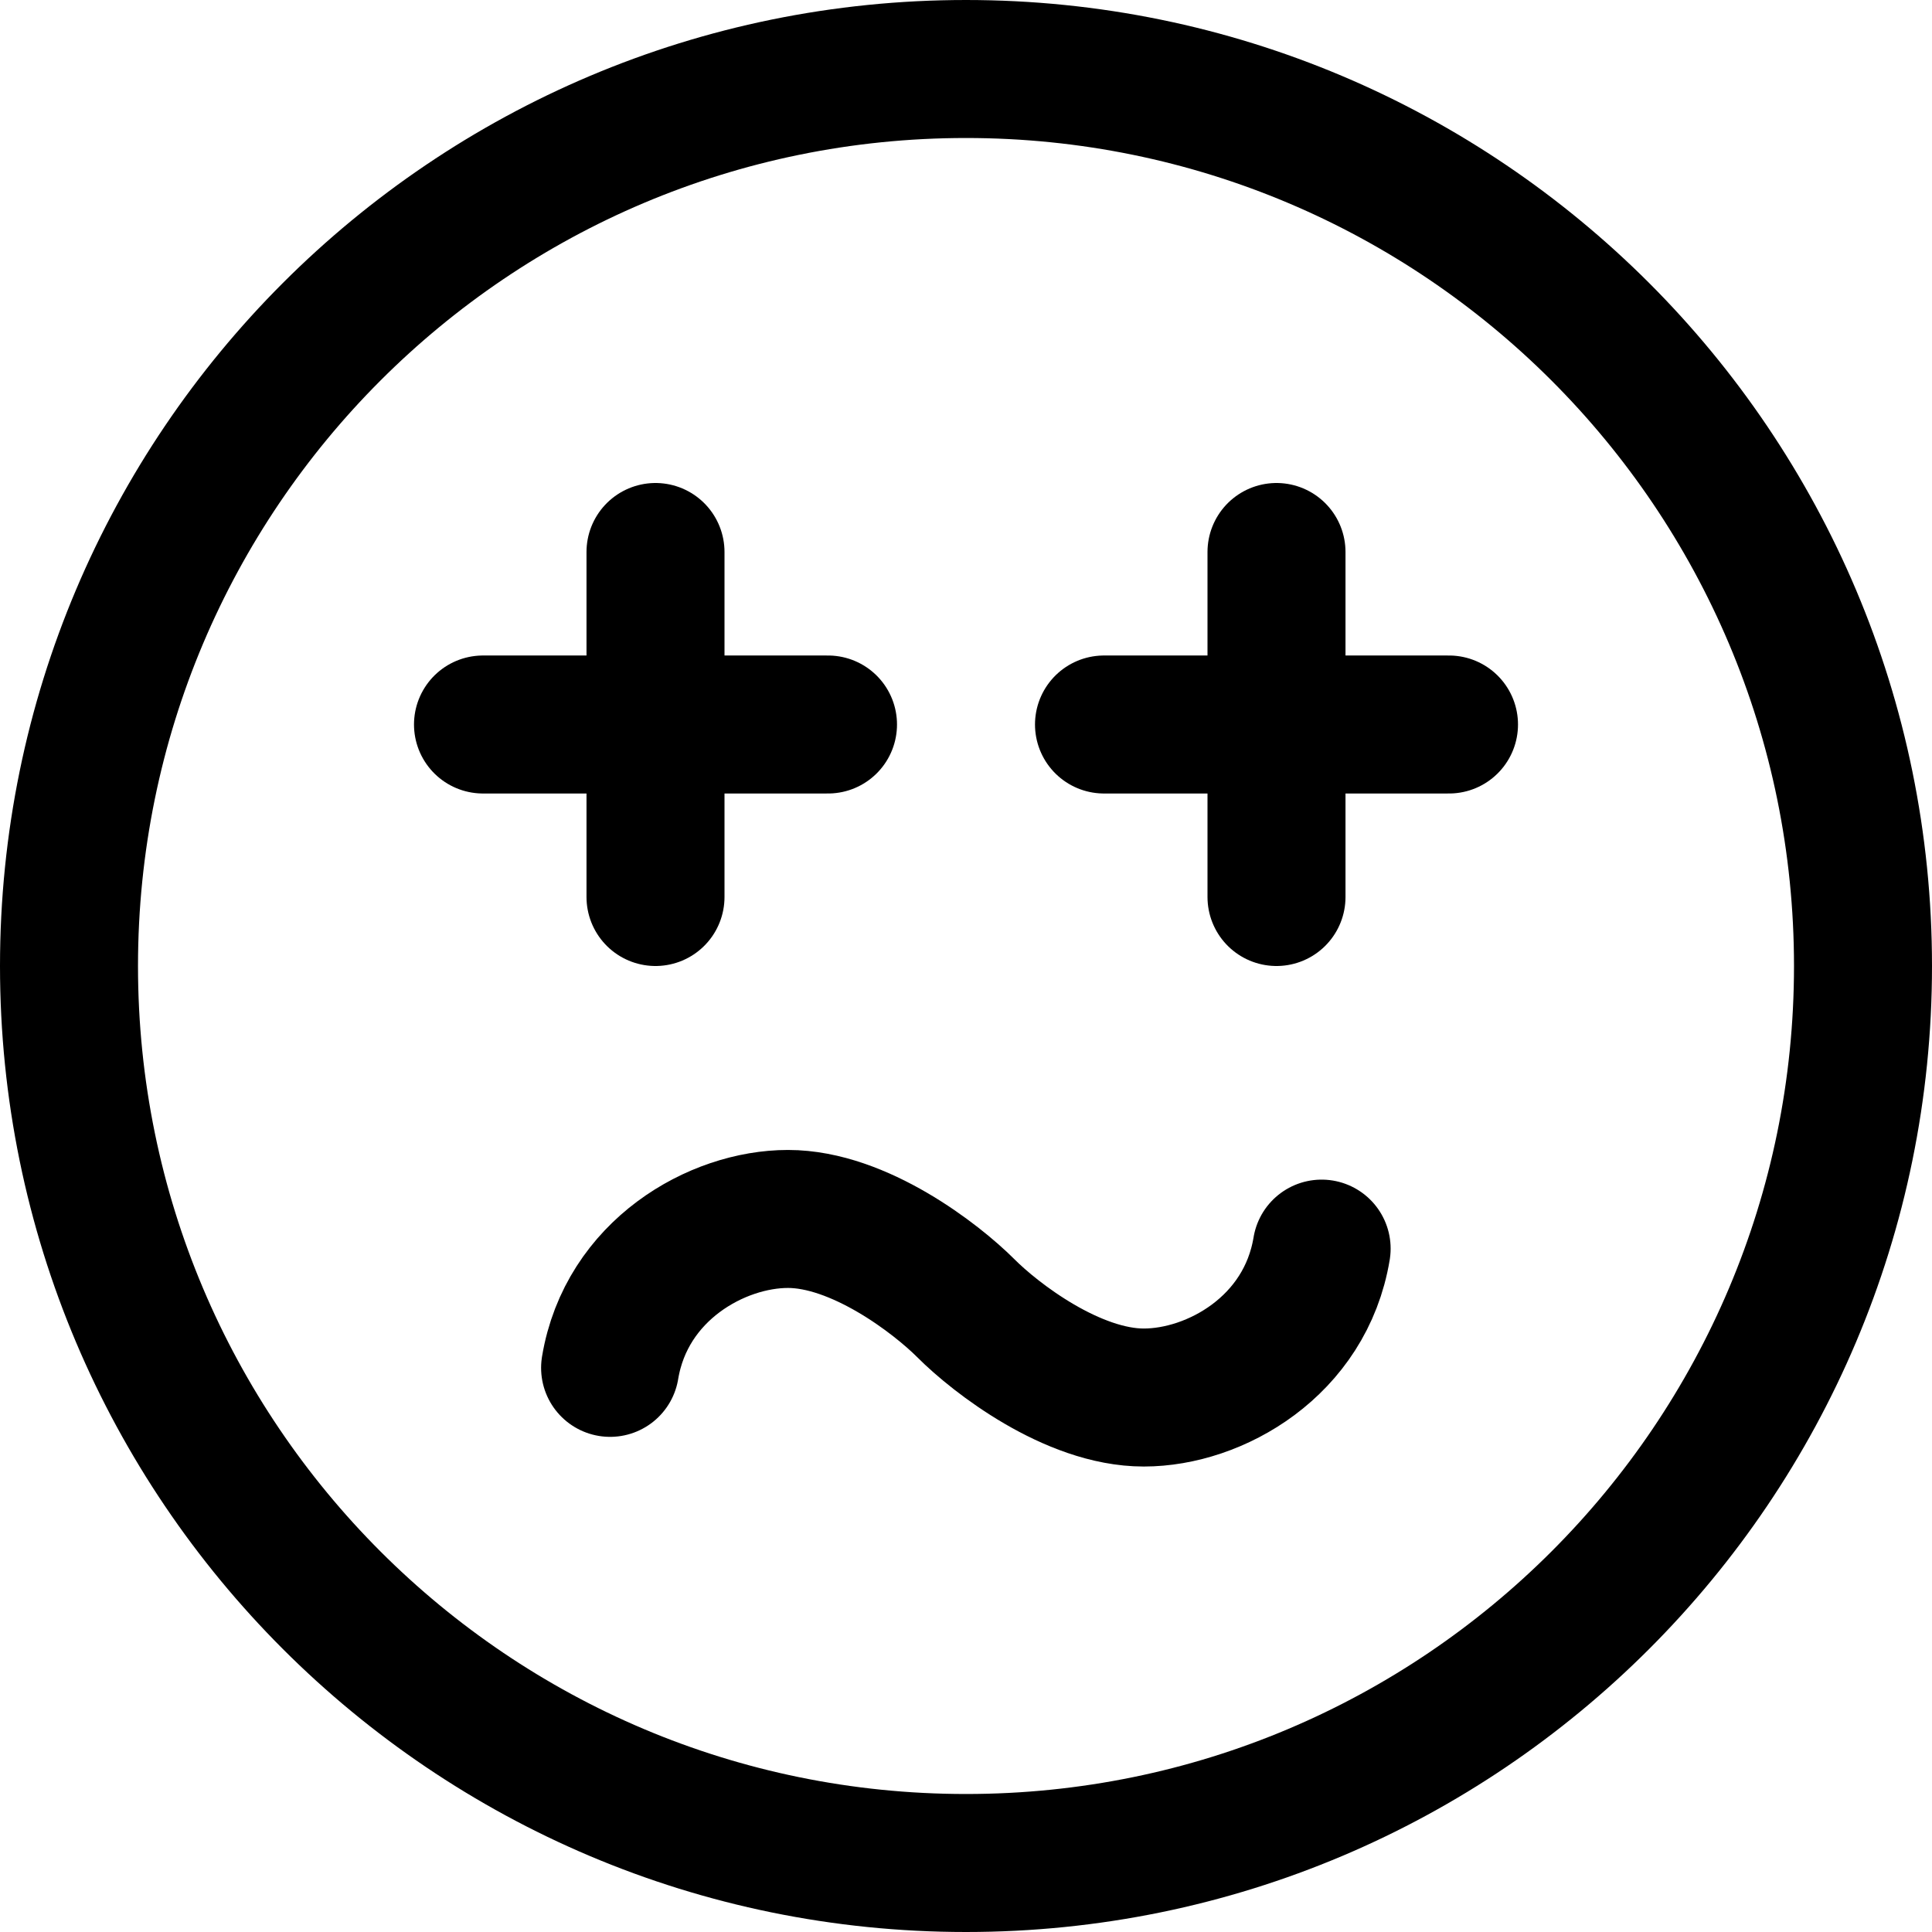 <svg xmlns="http://www.w3.org/2000/svg" fill="none" viewBox="0 0 14 14"><g id="smiley-sick"><path id="Vector 869" stroke="#000000" stroke-linecap="round" stroke-linejoin="round" d="M4.75 4v2.5" stroke-width="1"></path><path id="Vector 870" stroke="#000000" stroke-linecap="round" stroke-linejoin="round" d="M3.5 5.25H6" stroke-width="1"></path><path id="Vector 871" stroke="#000000" stroke-linecap="round" stroke-linejoin="round" d="M9.25 4v2.5" stroke-width="1"></path><path id="Vector 872" stroke="#000000" stroke-linecap="round" stroke-linejoin="round" d="M8 5.25h2.5" stroke-width="1"></path><path id="Vector" stroke="#000000" stroke-linecap="round" stroke-linejoin="round" d="M7 13.5c3.59 0 6.5 -2.91 6.5 -6.5C13.5 3.41 10.59 0.5 7 0.5 3.41 0.5 0.5 3.41 0.5 7c0 3.59 2.91 6.5 6.5 6.5Z" stroke-width="1"></path><path id="Vector 589" stroke="#000000" stroke-linecap="round" stroke-linejoin="round" d="M4.421 9.912c0.117 -0.707 0.774 -1.079 1.289 -1.079s1.074 0.432 1.289 0.647c0.215 0.216 0.774 0.647 1.289 0.647 0.516 0 1.172 -0.371 1.289 -1.079" stroke-width="1"></path></g></svg>